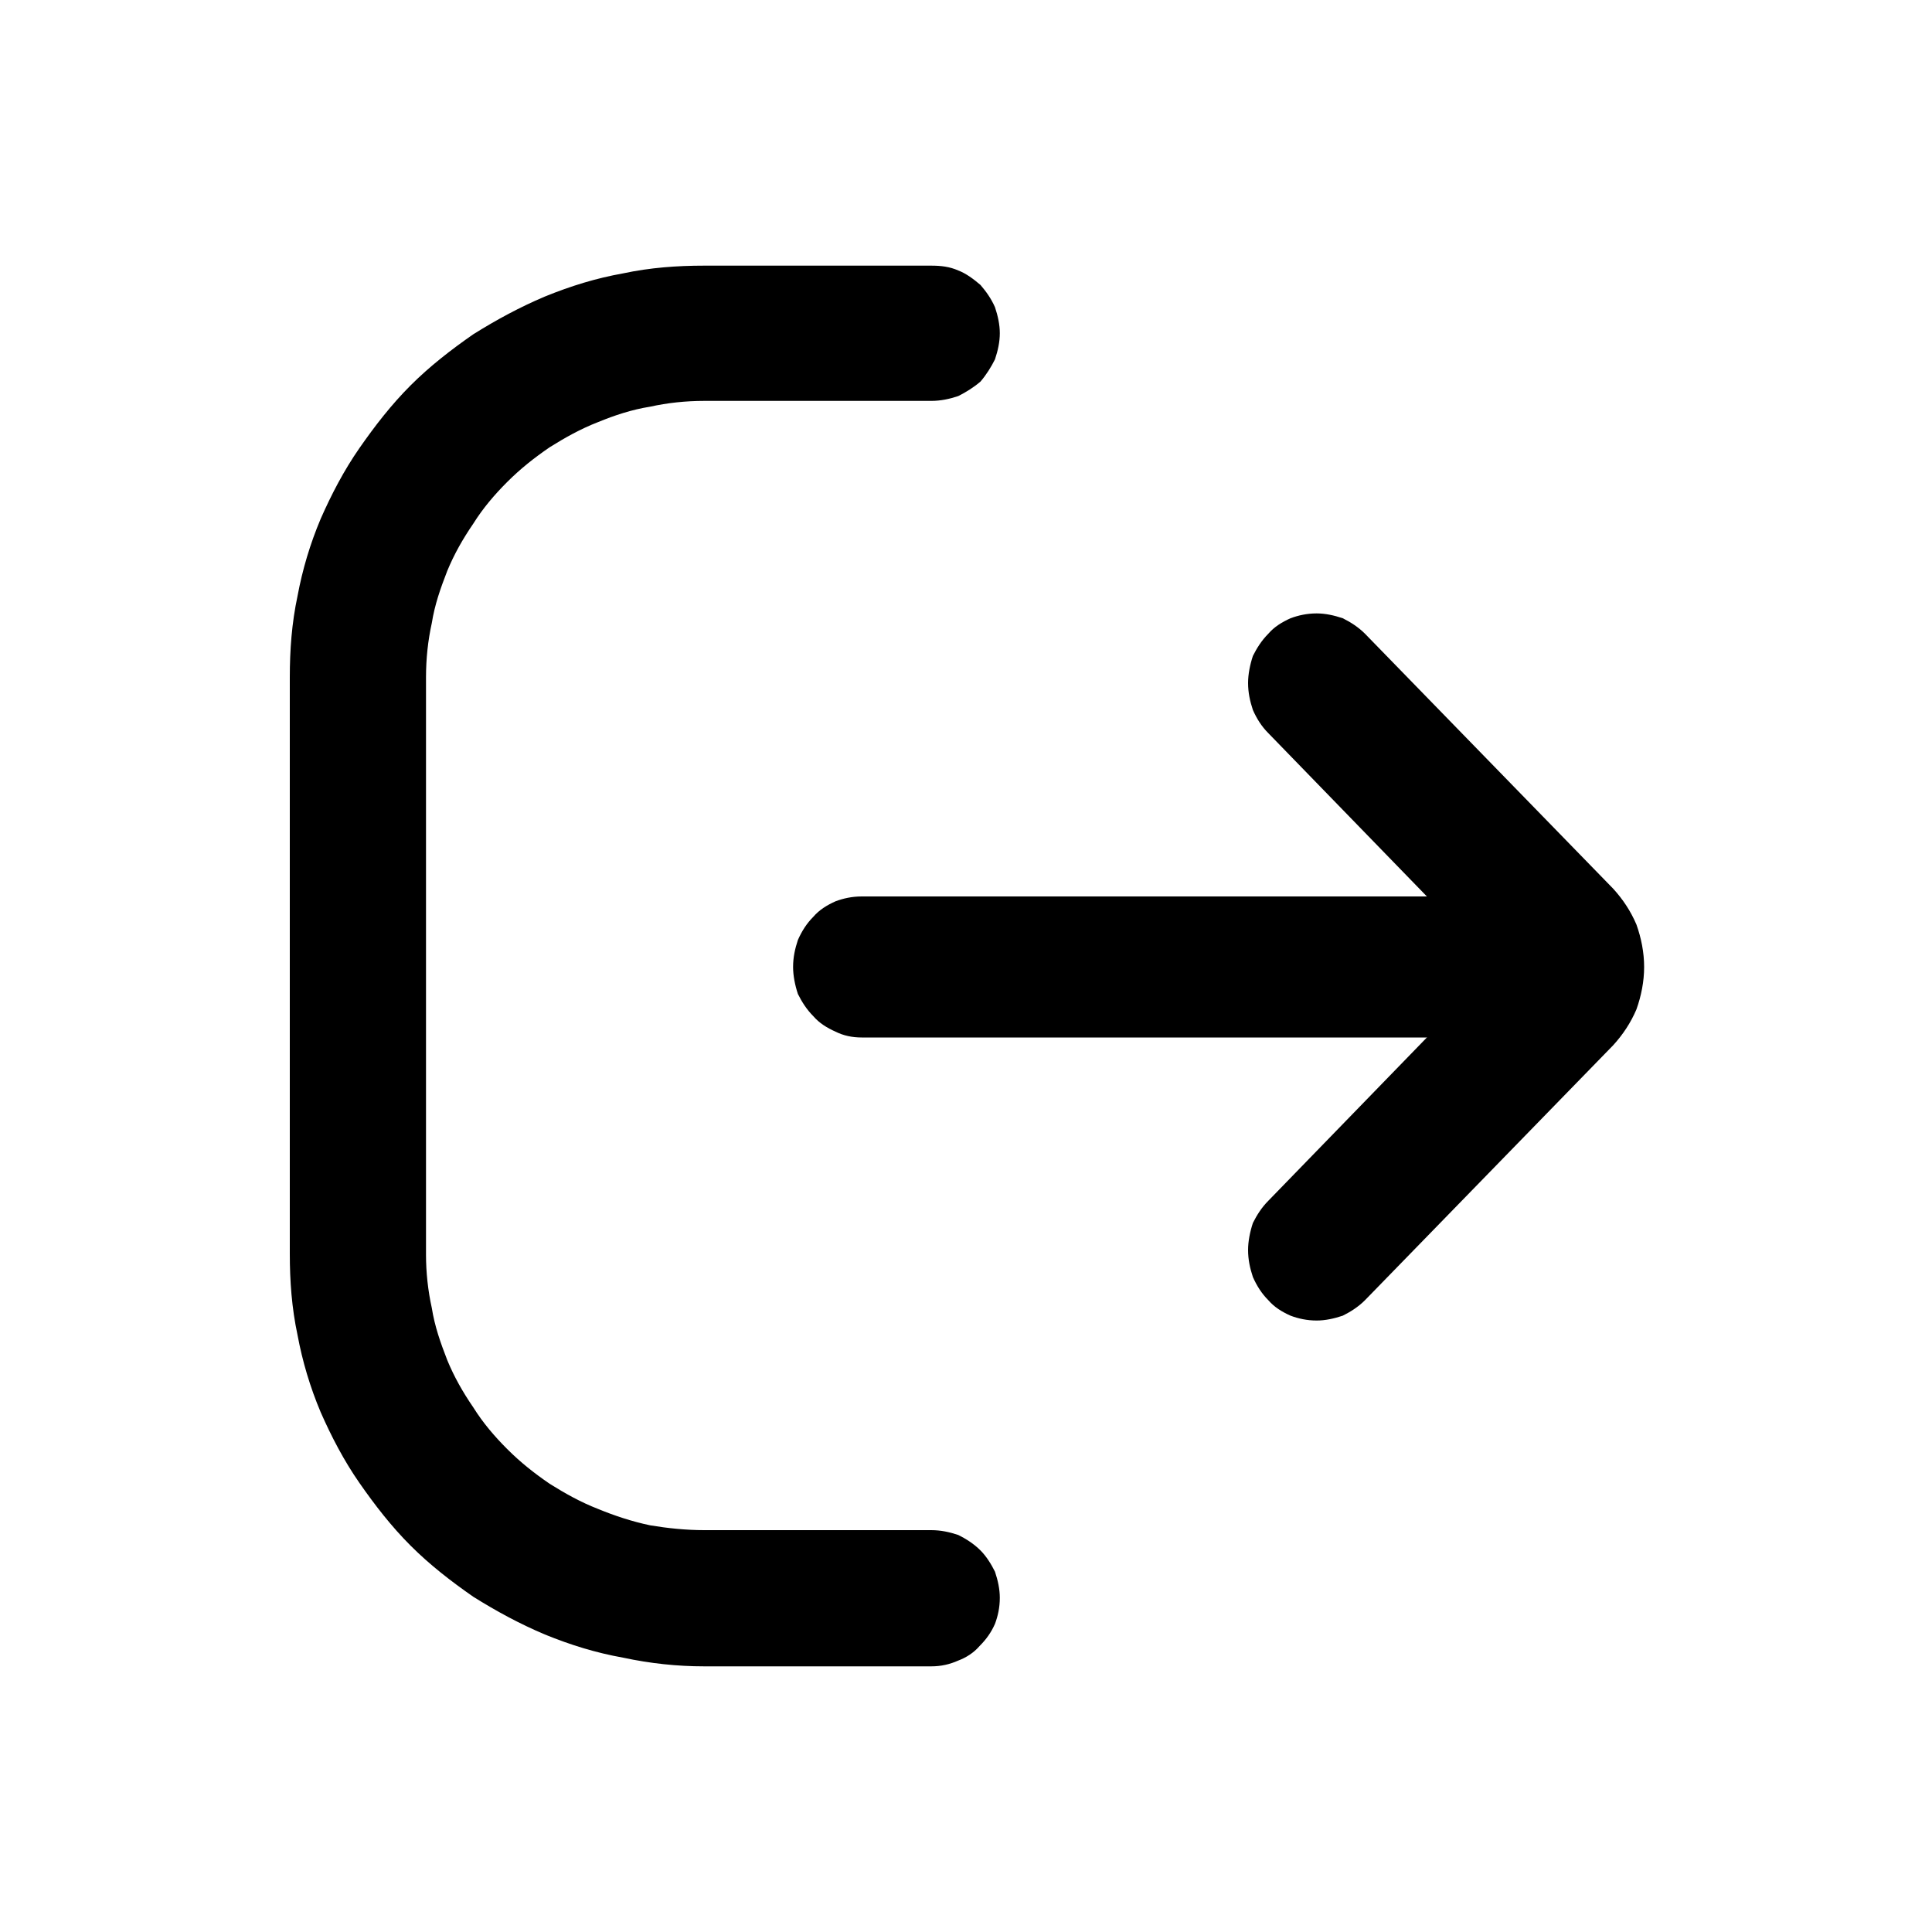 <svg viewBox="0 0 20 20" fill="none" xmlns="http://www.w3.org/2000/svg" xmlns:xlink="http://www.w3.org/1999/xlink"><defs><clipPath id="clip1267_20496"><rect id="退出登录" width="20" height="20" fill="white" fill-opacity="0"/></clipPath></defs><rect id="退出登录" width="20" height="20" fill="#FFFFFF" fill-opacity="0"/><g clip-path="url(#clip1267_20496)"><path id="path" d="M9.64 17.25L7.29 17.25C7.01 17.25 6.73 17.22 6.45 17.16C6.17 17.11 5.91 17.03 5.64 16.92C5.38 16.81 5.14 16.68 4.9 16.53C4.67 16.37 4.45 16.2 4.25 16C4.05 15.8 3.88 15.58 3.72 15.35C3.56 15.12 3.43 14.87 3.32 14.62C3.21 14.36 3.13 14.09 3.08 13.82C3.02 13.54 3 13.26 3 12.98L3 7.01C3 6.73 3.02 6.45 3.08 6.17C3.13 5.9 3.21 5.63 3.32 5.37C3.43 5.12 3.56 4.87 3.72 4.64C3.88 4.41 4.05 4.19 4.25 3.99C4.45 3.79 4.67 3.62 4.9 3.46C5.14 3.31 5.38 3.18 5.64 3.07C5.91 2.96 6.17 2.88 6.45 2.83C6.73 2.77 7.01 2.75 7.29 2.75L9.64 2.75C9.74 2.75 9.83 2.76 9.92 2.8C10 2.83 10.08 2.89 10.15 2.95C10.21 3.02 10.26 3.09 10.3 3.18C10.33 3.27 10.35 3.36 10.35 3.45C10.35 3.54 10.33 3.63 10.3 3.72C10.26 3.8 10.21 3.88 10.15 3.95C10.08 4.01 10 4.06 9.92 4.1C9.83 4.13 9.74 4.15 9.64 4.15L7.29 4.15C7.1 4.15 6.91 4.17 6.73 4.21C6.54 4.24 6.36 4.3 6.19 4.37C6.01 4.44 5.85 4.53 5.69 4.63C5.53 4.74 5.39 4.85 5.25 4.99C5.12 5.12 5 5.26 4.9 5.42C4.79 5.58 4.7 5.74 4.63 5.91C4.56 6.09 4.5 6.26 4.47 6.45C4.43 6.63 4.41 6.82 4.41 7.01L4.41 12.99C4.41 13.17 4.43 13.36 4.47 13.54C4.5 13.73 4.56 13.9 4.63 14.08C4.7 14.25 4.79 14.41 4.9 14.57C5 14.73 5.12 14.87 5.25 15C5.39 15.14 5.53 15.25 5.69 15.36C5.85 15.46 6.01 15.55 6.19 15.62C6.36 15.69 6.54 15.75 6.73 15.79C6.91 15.82 7.1 15.84 7.29 15.84L9.64 15.84C9.74 15.84 9.83 15.86 9.92 15.89C10 15.93 10.08 15.98 10.15 16.05C10.21 16.11 10.26 16.19 10.3 16.27C10.33 16.36 10.35 16.45 10.35 16.54C10.35 16.64 10.33 16.73 10.3 16.81C10.26 16.9 10.21 16.97 10.14 17.04C10.08 17.11 10 17.16 9.92 17.19C9.83 17.23 9.74 17.25 9.64 17.25Z" fill="currentColor" fill-opacity="1" fill-rule="nonzero"/><path id="path" d="M16.43 10.74L8.92 10.74C8.82 10.74 8.73 10.72 8.65 10.68C8.56 10.64 8.48 10.59 8.42 10.52C8.35 10.45 8.3 10.37 8.26 10.29C8.23 10.2 8.21 10.1 8.21 10.01C8.21 9.91 8.23 9.82 8.26 9.73C8.3 9.64 8.35 9.56 8.42 9.49C8.48 9.42 8.56 9.37 8.65 9.33C8.73 9.3 8.82 9.28 8.92 9.28L16.43 9.28L16.43 10.74Z" fill="currentColor" fill-opacity="1" fill-rule="nonzero"/><path id="path" d="M13.13 13.46C13.06 13.39 13.01 13.31 12.97 13.22C12.94 13.13 12.92 13.04 12.92 12.94C12.92 12.85 12.94 12.75 12.97 12.66C13.01 12.58 13.06 12.5 13.13 12.43L15.48 10.01L13.13 7.59C13.06 7.52 13.01 7.44 12.97 7.35C12.94 7.26 12.92 7.17 12.92 7.07C12.92 6.98 12.94 6.88 12.97 6.79C13.01 6.71 13.06 6.63 13.13 6.56C13.19 6.49 13.27 6.44 13.36 6.4C13.44 6.37 13.53 6.35 13.63 6.35C13.72 6.35 13.81 6.37 13.9 6.4C13.98 6.44 14.06 6.49 14.13 6.56L16.7 9.2C16.8 9.31 16.88 9.43 16.94 9.57C16.99 9.71 17.02 9.86 17.02 10.01C17.02 10.16 16.99 10.31 16.94 10.45C16.88 10.59 16.8 10.71 16.7 10.82L14.13 13.46C14.06 13.53 13.98 13.58 13.9 13.62C13.81 13.65 13.72 13.67 13.63 13.67C13.53 13.67 13.44 13.65 13.36 13.62C13.27 13.58 13.19 13.53 13.13 13.46Z" fill="currentColor" fill-opacity="1" fill-rule="nonzero"/></g></svg>